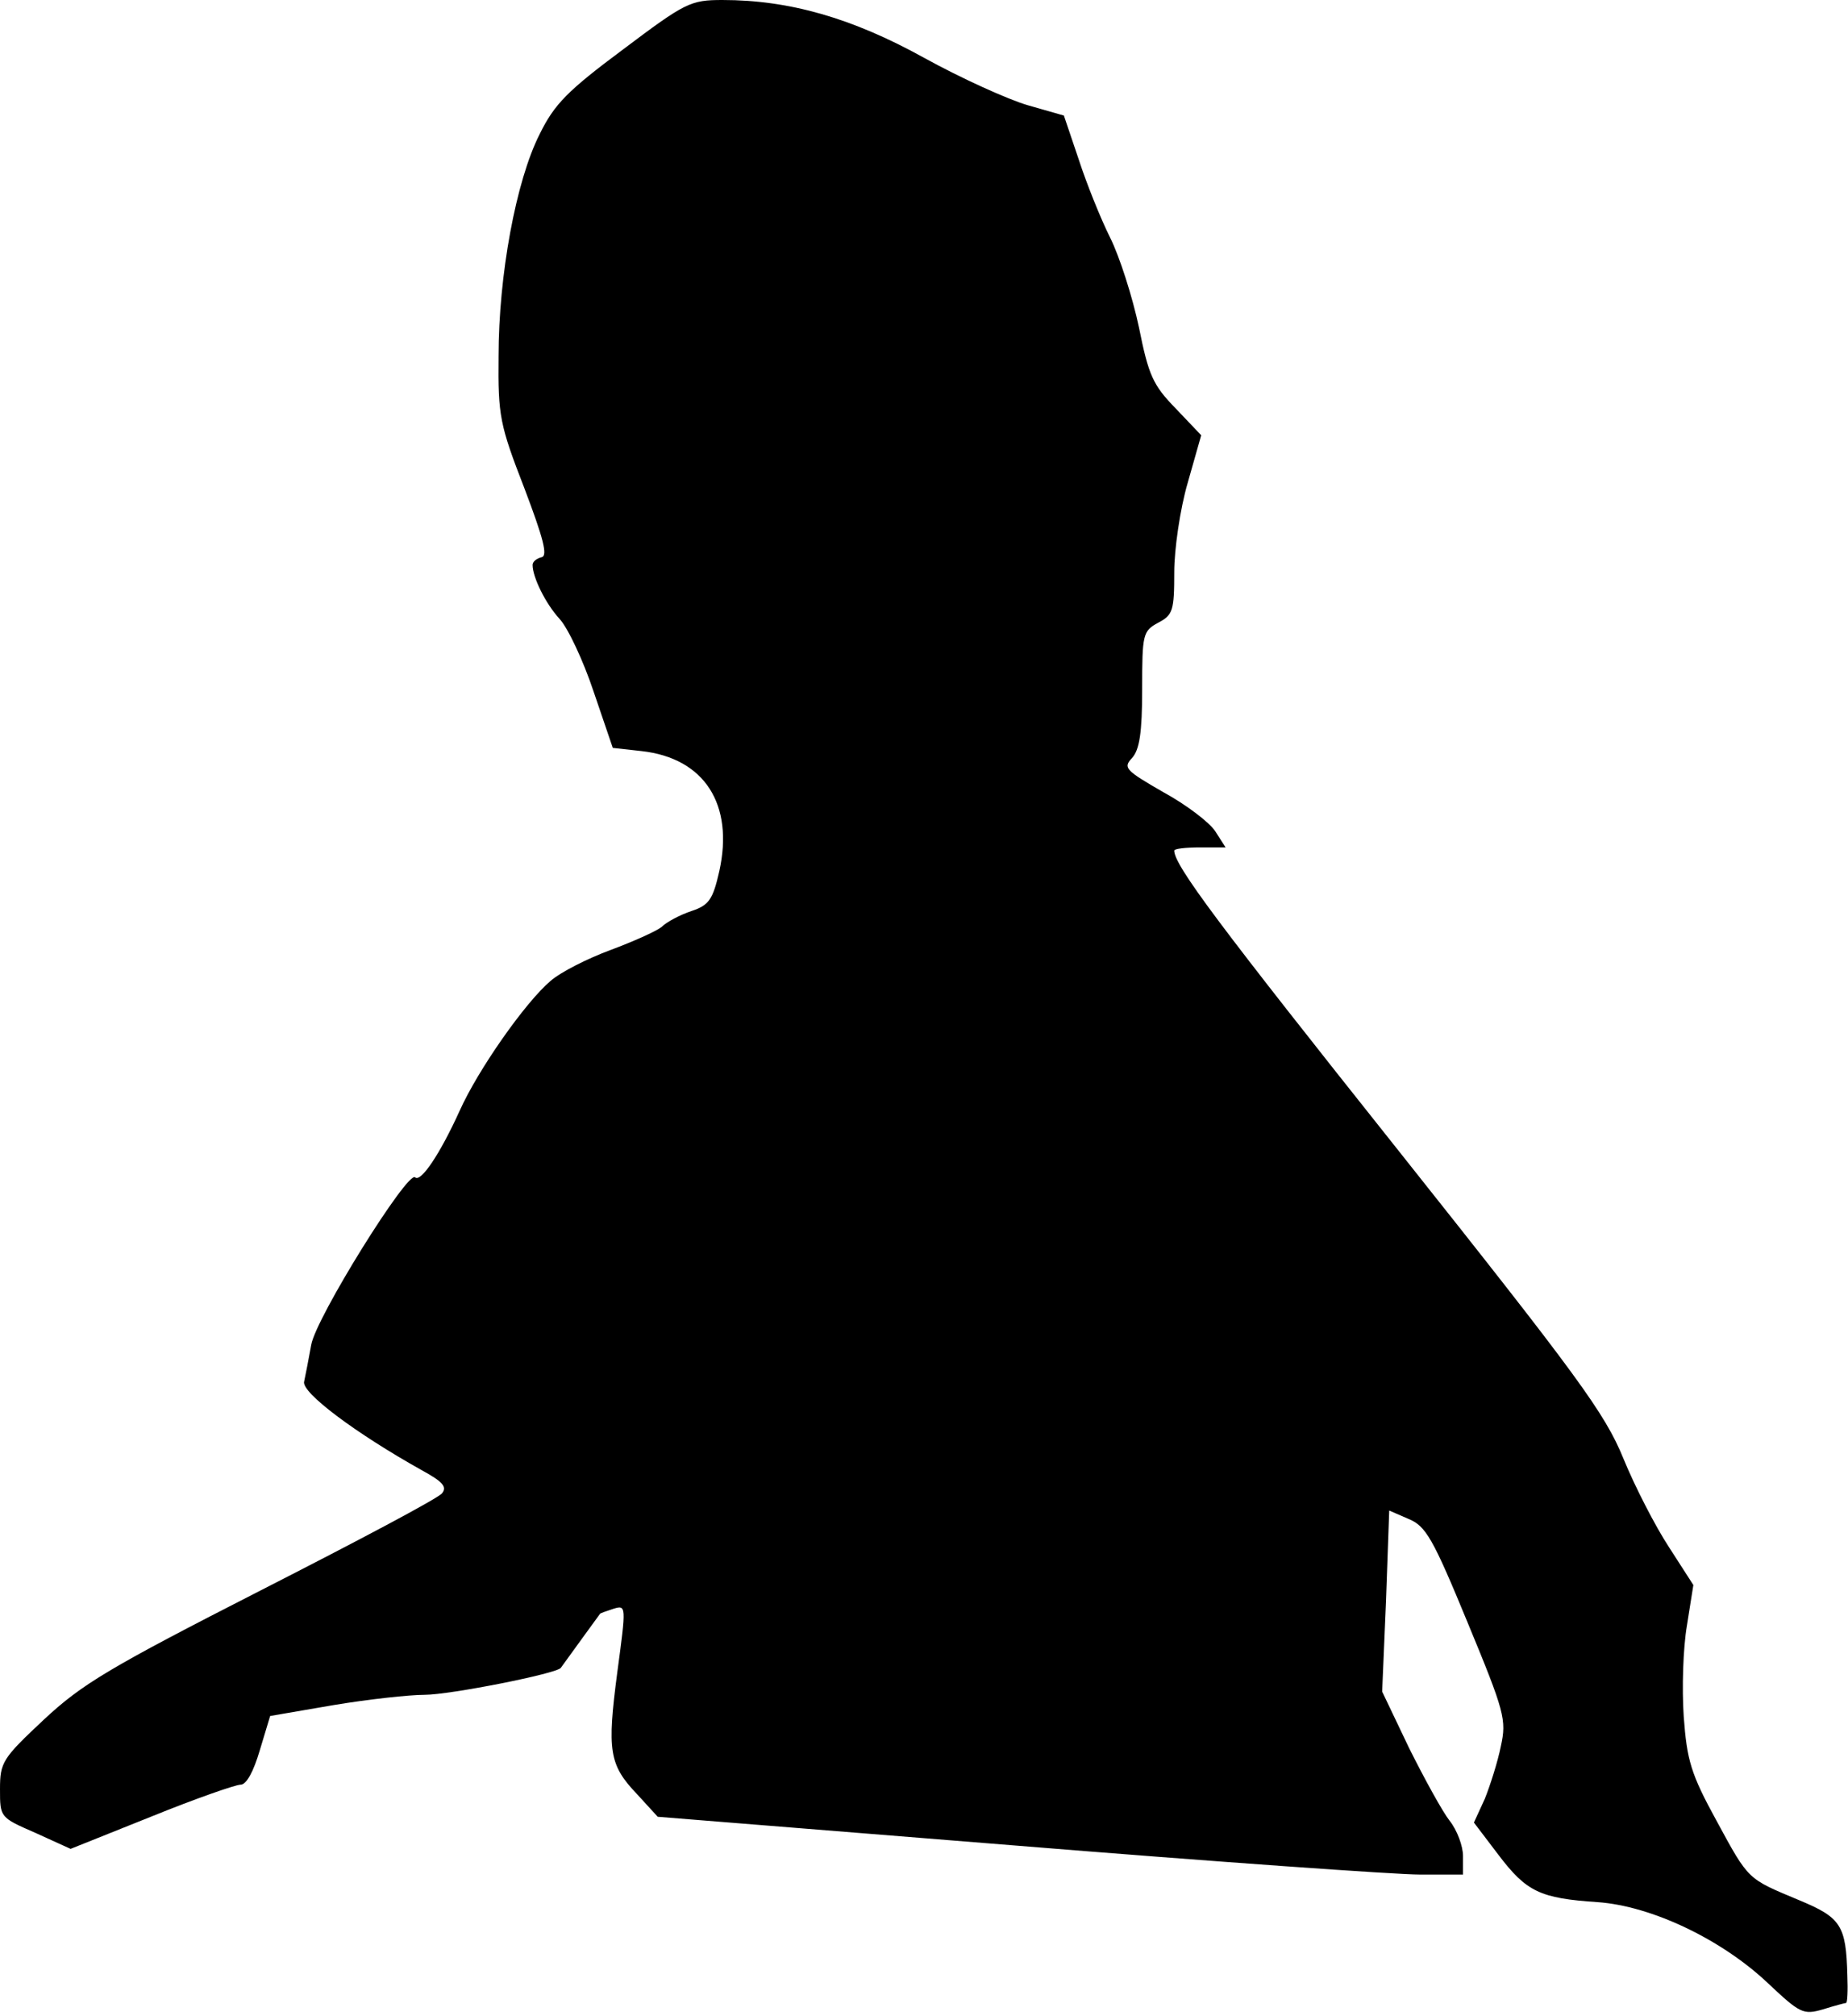 <?xml version="1.0" standalone="no"?>
<!DOCTYPE svg PUBLIC "-//W3C//DTD SVG 20010904//EN"
 "http://www.w3.org/TR/2001/REC-SVG-20010904/DTD/svg10.dtd">
<svg version="1.0" xmlns="http://www.w3.org/2000/svg"
 width="288pt" height="314pt" viewBox="0 0 288 314"
 preserveAspectRatio="xMidYMid meet">
<g transform="translate(0,314) scale(0.1,-0.1)"
fill="#000000" stroke="none">
<path fill="#000000" stroke="none" d="M971 3063 c-86 -64 -107 -85 -130 -132
-37 -73 -64 -220 -64 -346 -1 -93 2 -107 40 -205 30 -79 37 -106 27 -108 -8
-2 -14 -7 -14 -12 0 -19 20 -60 42 -84 13 -14 37 -65 53 -113 l30 -88 45 -5
c98 -11 144 -83 121 -187 -10 -44 -16 -53 -43 -62 -18 -6 -39 -17 -47 -25 -9
-7 -45 -23 -80 -36 -35 -13 -77 -34 -93 -48 -39 -33 -113 -138 -142 -203 -30
-66 -60 -111 -69 -103 -11 12 -155 -219 -162 -261 -4 -22 -9 -48 -11 -57 -5
-17 81 -81 183 -138 33 -18 40 -26 32 -36 -6 -8 -133 -75 -282 -151 -237 -121
-279 -146 -339 -202 -64 -60 -68 -66 -68 -108 0 -44 0 -44 55 -68 l55 -25 125
50 c69 28 132 50 140 50 9 0 20 20 30 54 l16 53 99 17 c54 9 118 16 142 16 39
0 206 33 212 42 11 15 60 83 61 84 0 1 9 4 21 8 20 6 20 5 6 -99 -16 -122 -13
-144 31 -190 l32 -35 560 -45 c308 -25 590 -45 628 -45 l67 0 0 29 c0 15 -9
40 -21 55 -11 14 -39 65 -63 113 l-42 88 6 141 5 141 30 -13 c27 -11 38 -30
92 -161 58 -140 61 -152 52 -193 -5 -25 -17 -62 -25 -82 l-17 -37 38 -50 c44
-58 65 -68 155 -74 84 -6 193 -58 265 -126 50 -47 55 -50 86 -41 19 6 35 10
36 10 2 0 3 19 2 43 -2 78 -10 90 -75 117 -81 34 -78 30 -129 124 -40 73 -46
94 -51 162 -3 44 -1 107 5 142 l10 63 -38 59 c-21 32 -53 94 -71 138 -29 71
-71 128 -354 484 -277 348 -346 440 -346 463 0 3 18 5 40 5 l40 0 -16 25 c-9
14 -46 42 -81 61 -59 34 -63 38 -49 53 12 13 16 40 16 108 0 85 1 90 25 103
23 12 25 19 25 79 0 35 9 98 21 139 l21 74 -40 42 c-35 36 -42 51 -57 126 -10
47 -30 110 -45 140 -15 30 -37 85 -49 122 l-23 68 -56 16 c-31 9 -104 42 -162
74 -112 62 -210 90 -314 90 -50 0 -58 -4 -155 -77z"/>
</g>
</svg>

